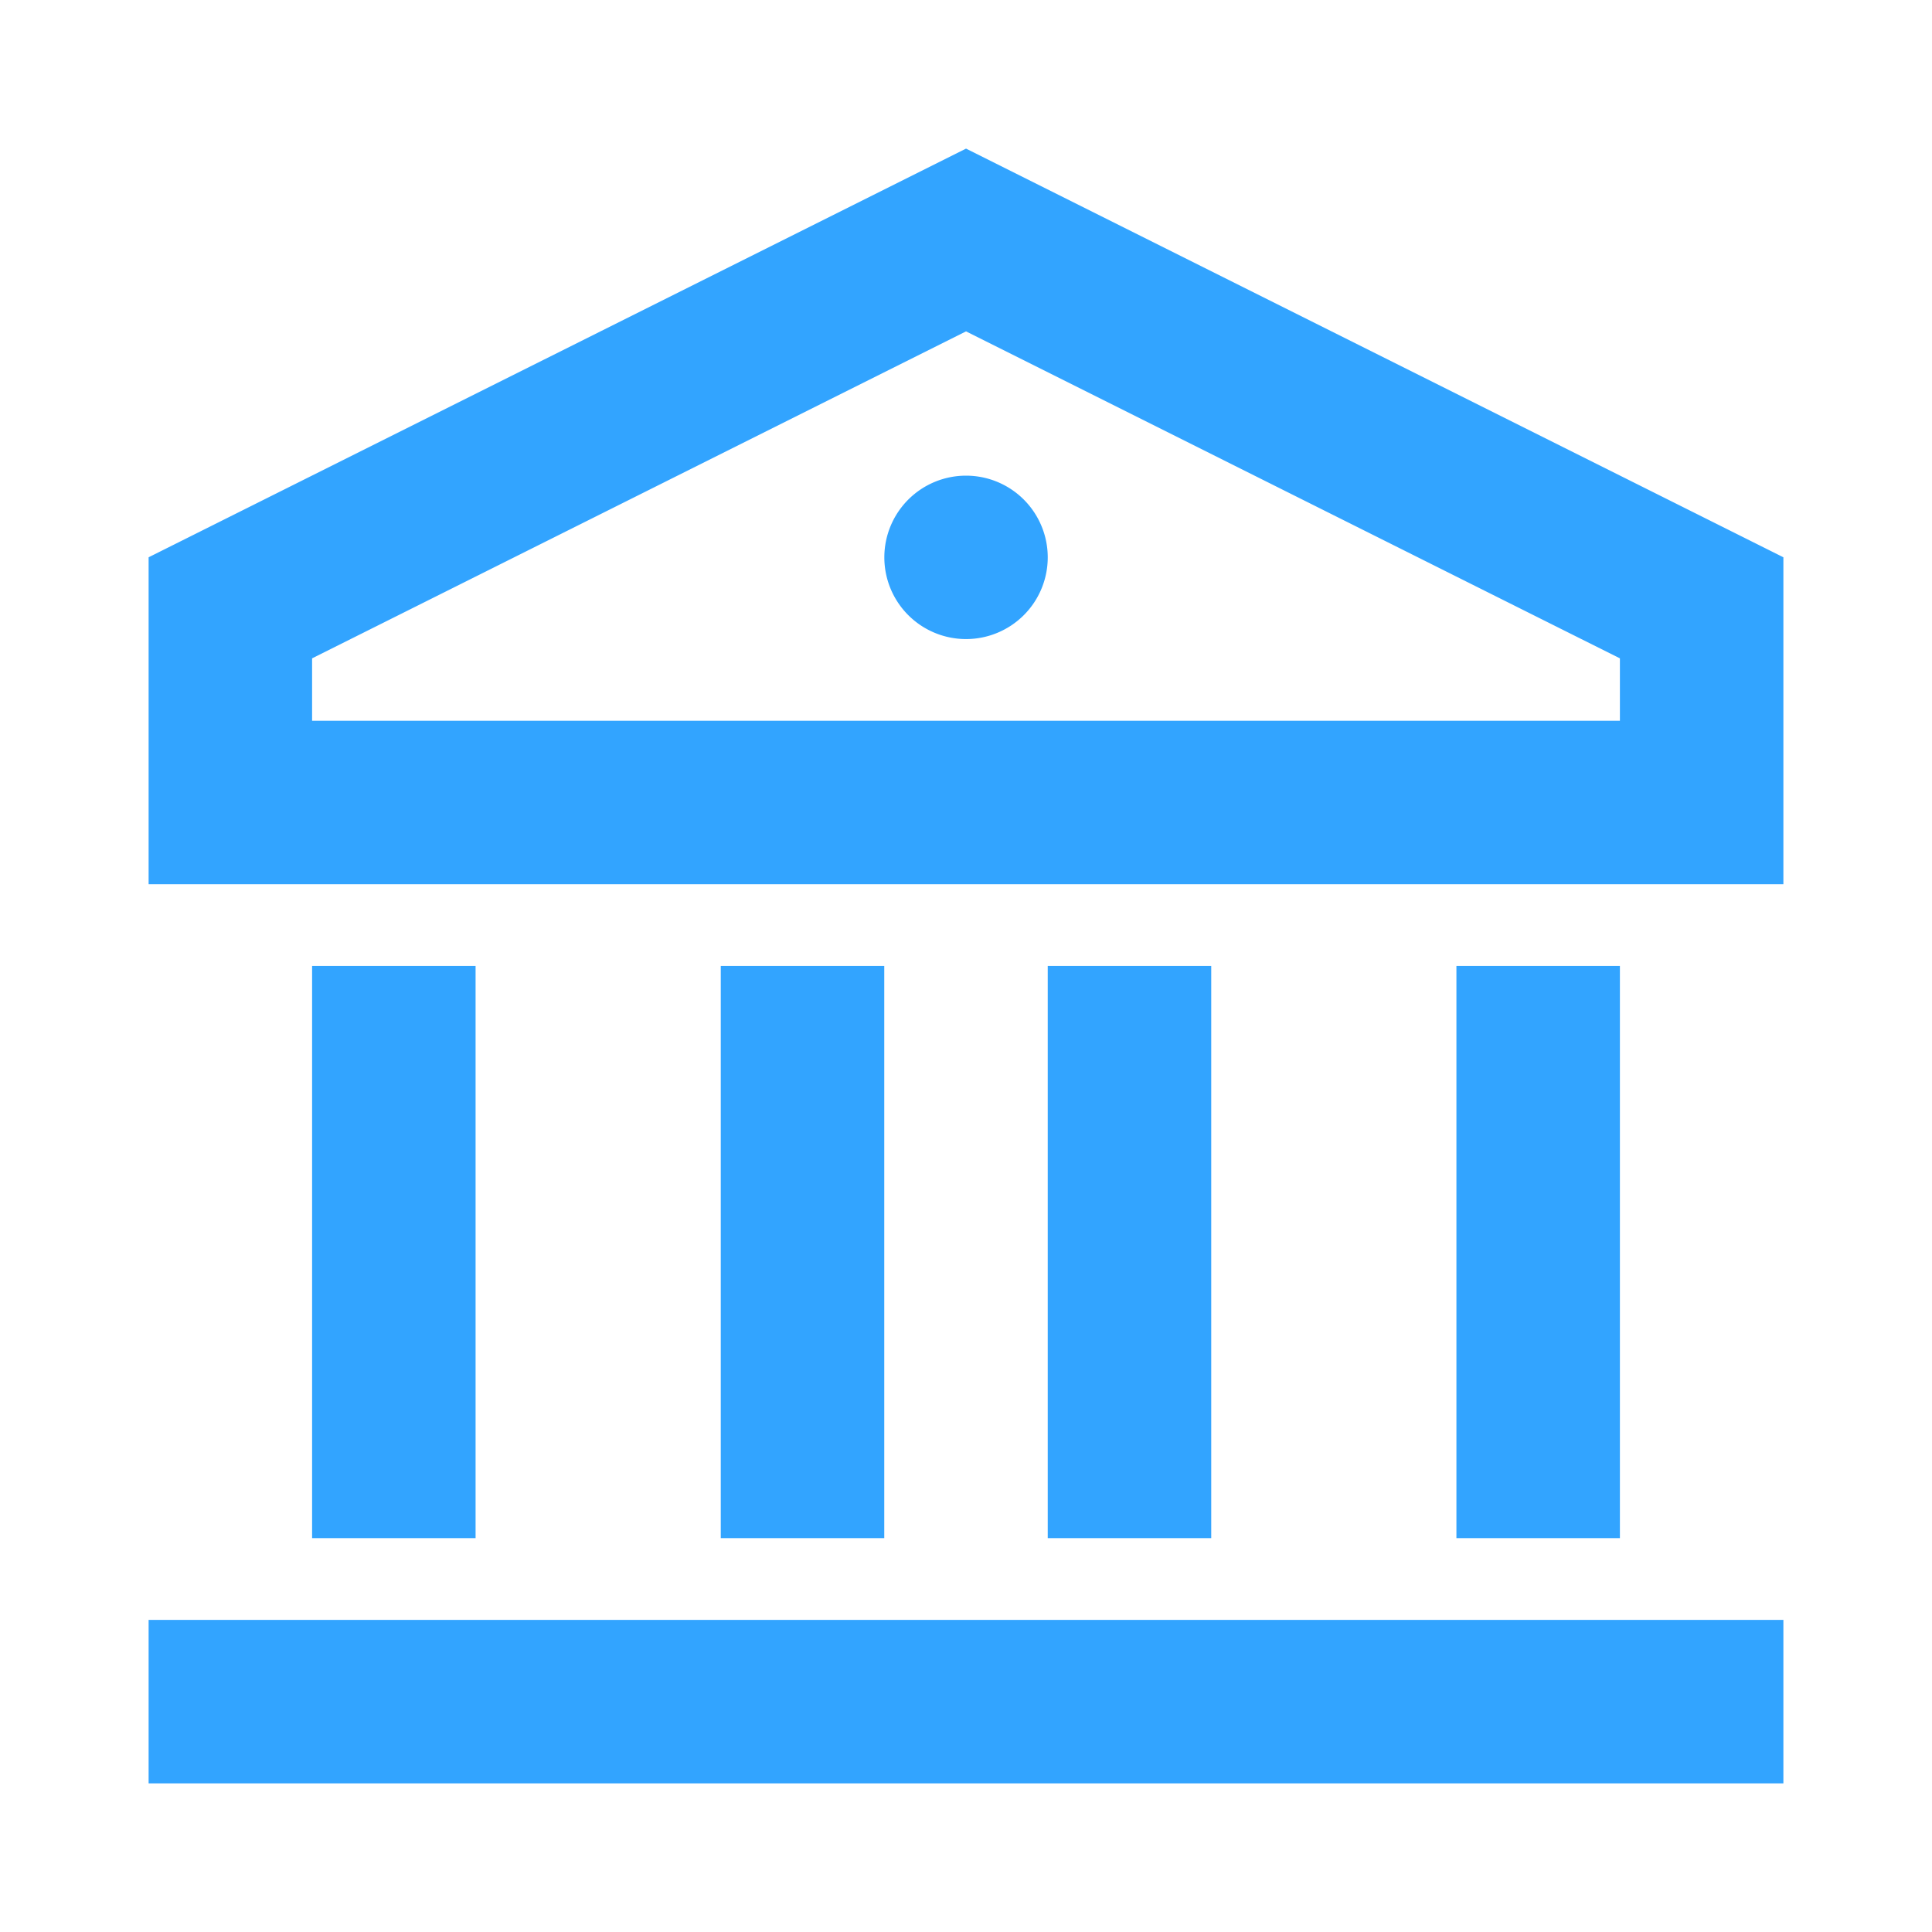 <svg id="Group_49937" data-name="Group 49937" xmlns="http://www.w3.org/2000/svg" width="24.545" height="24.545" viewBox="0 0 24.545 24.545">
  <path id="Path_68427" data-name="Path 68427" d="M0,0H24.545V24.545H0Z" fill="none"/>
  <path id="Path_68428" data-name="Path 68428" d="M2,20.692H22.769v2.077H2Zm2.077-8.308H6.154v7.269H4.077Zm5.192,0h2.077v7.269H9.269Zm4.154,0H15.5v7.269H13.423Zm5.192,0h2.077v7.269H18.615ZM2,7.192,12.385,2,22.769,7.192v4.154H2ZM4.077,8.476v.793H20.692V8.476L12.385,4.322Zm8.308-.245a1.038,1.038,0,1,1,1.038-1.038A1.038,1.038,0,0,1,12.385,8.231Z" transform="translate(-0.112 -0.112)" fill="#32a4ff"/>
</svg>
